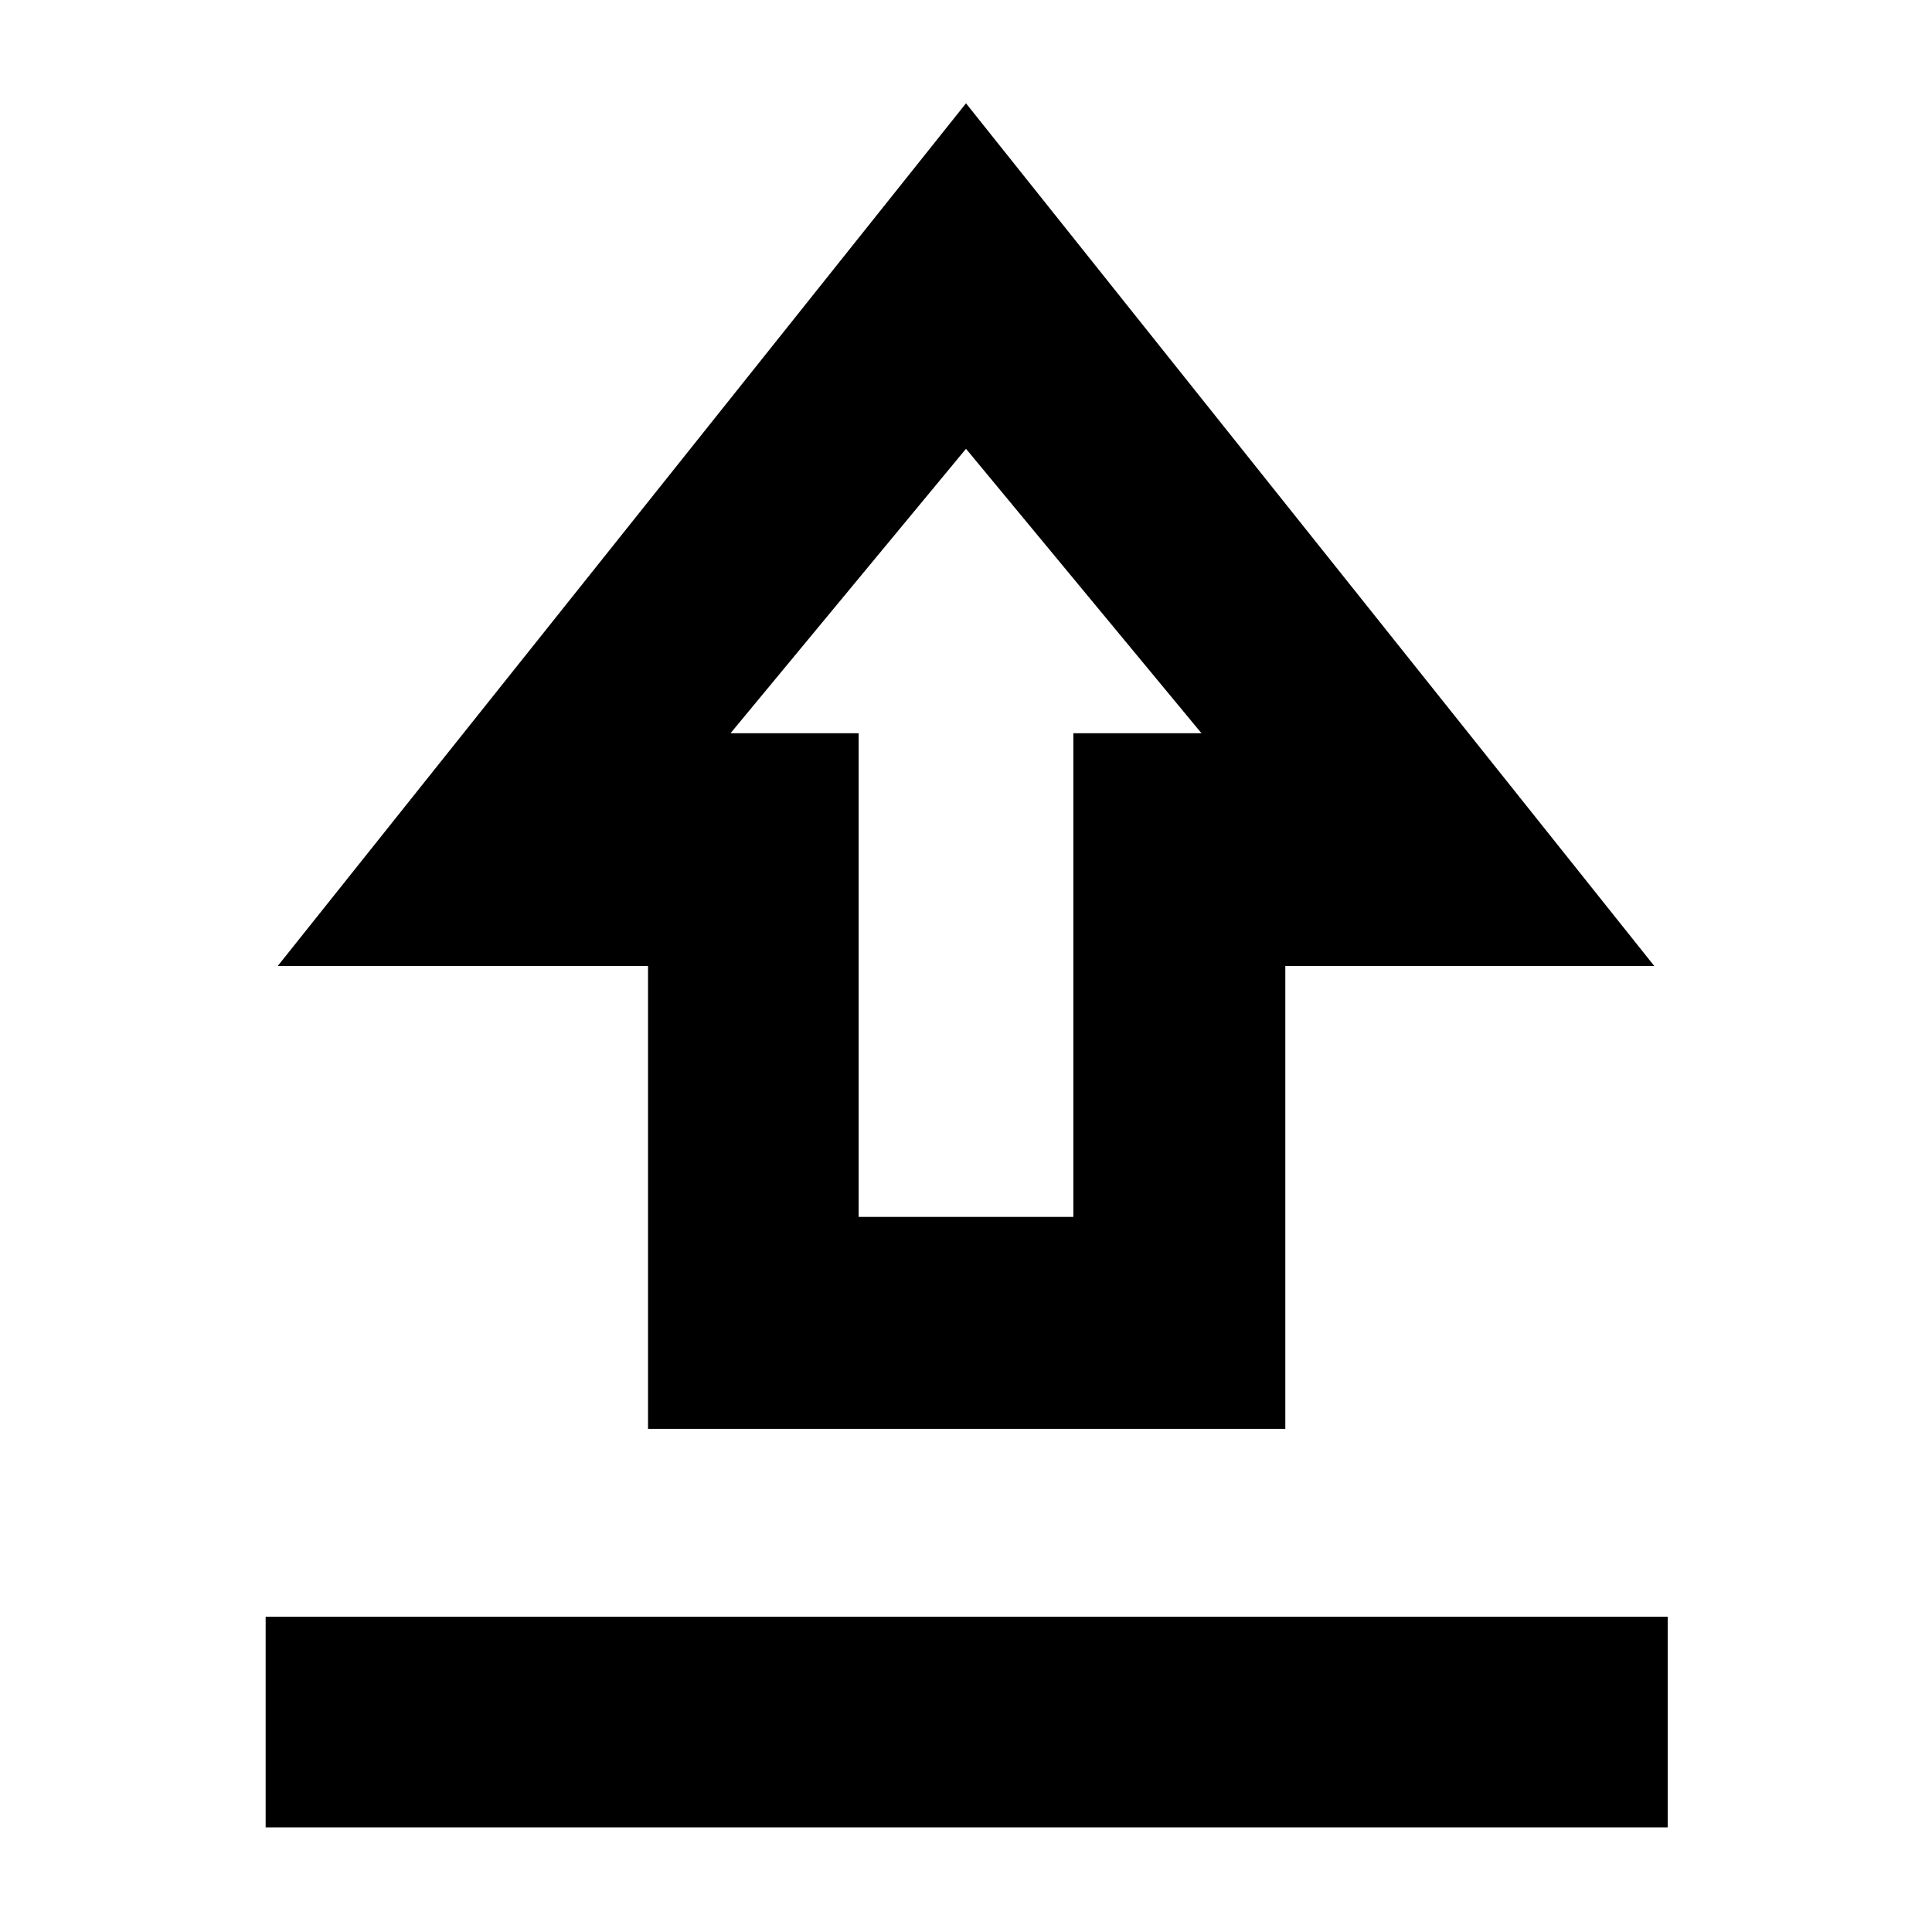 <svg xmlns="http://www.w3.org/2000/svg" height="40" viewBox="0 -960 960 960" width="40"><path d="M132-52v-104.666h696.667V-52H132Zm190-198v-230H138l342-428.667L822-480H638.666v230H322Zm104.666-105.333h106.668v-240.334h63.667L480-737.001 362.999-595.667h63.667v240.334ZM480-595.667Z"/></svg>